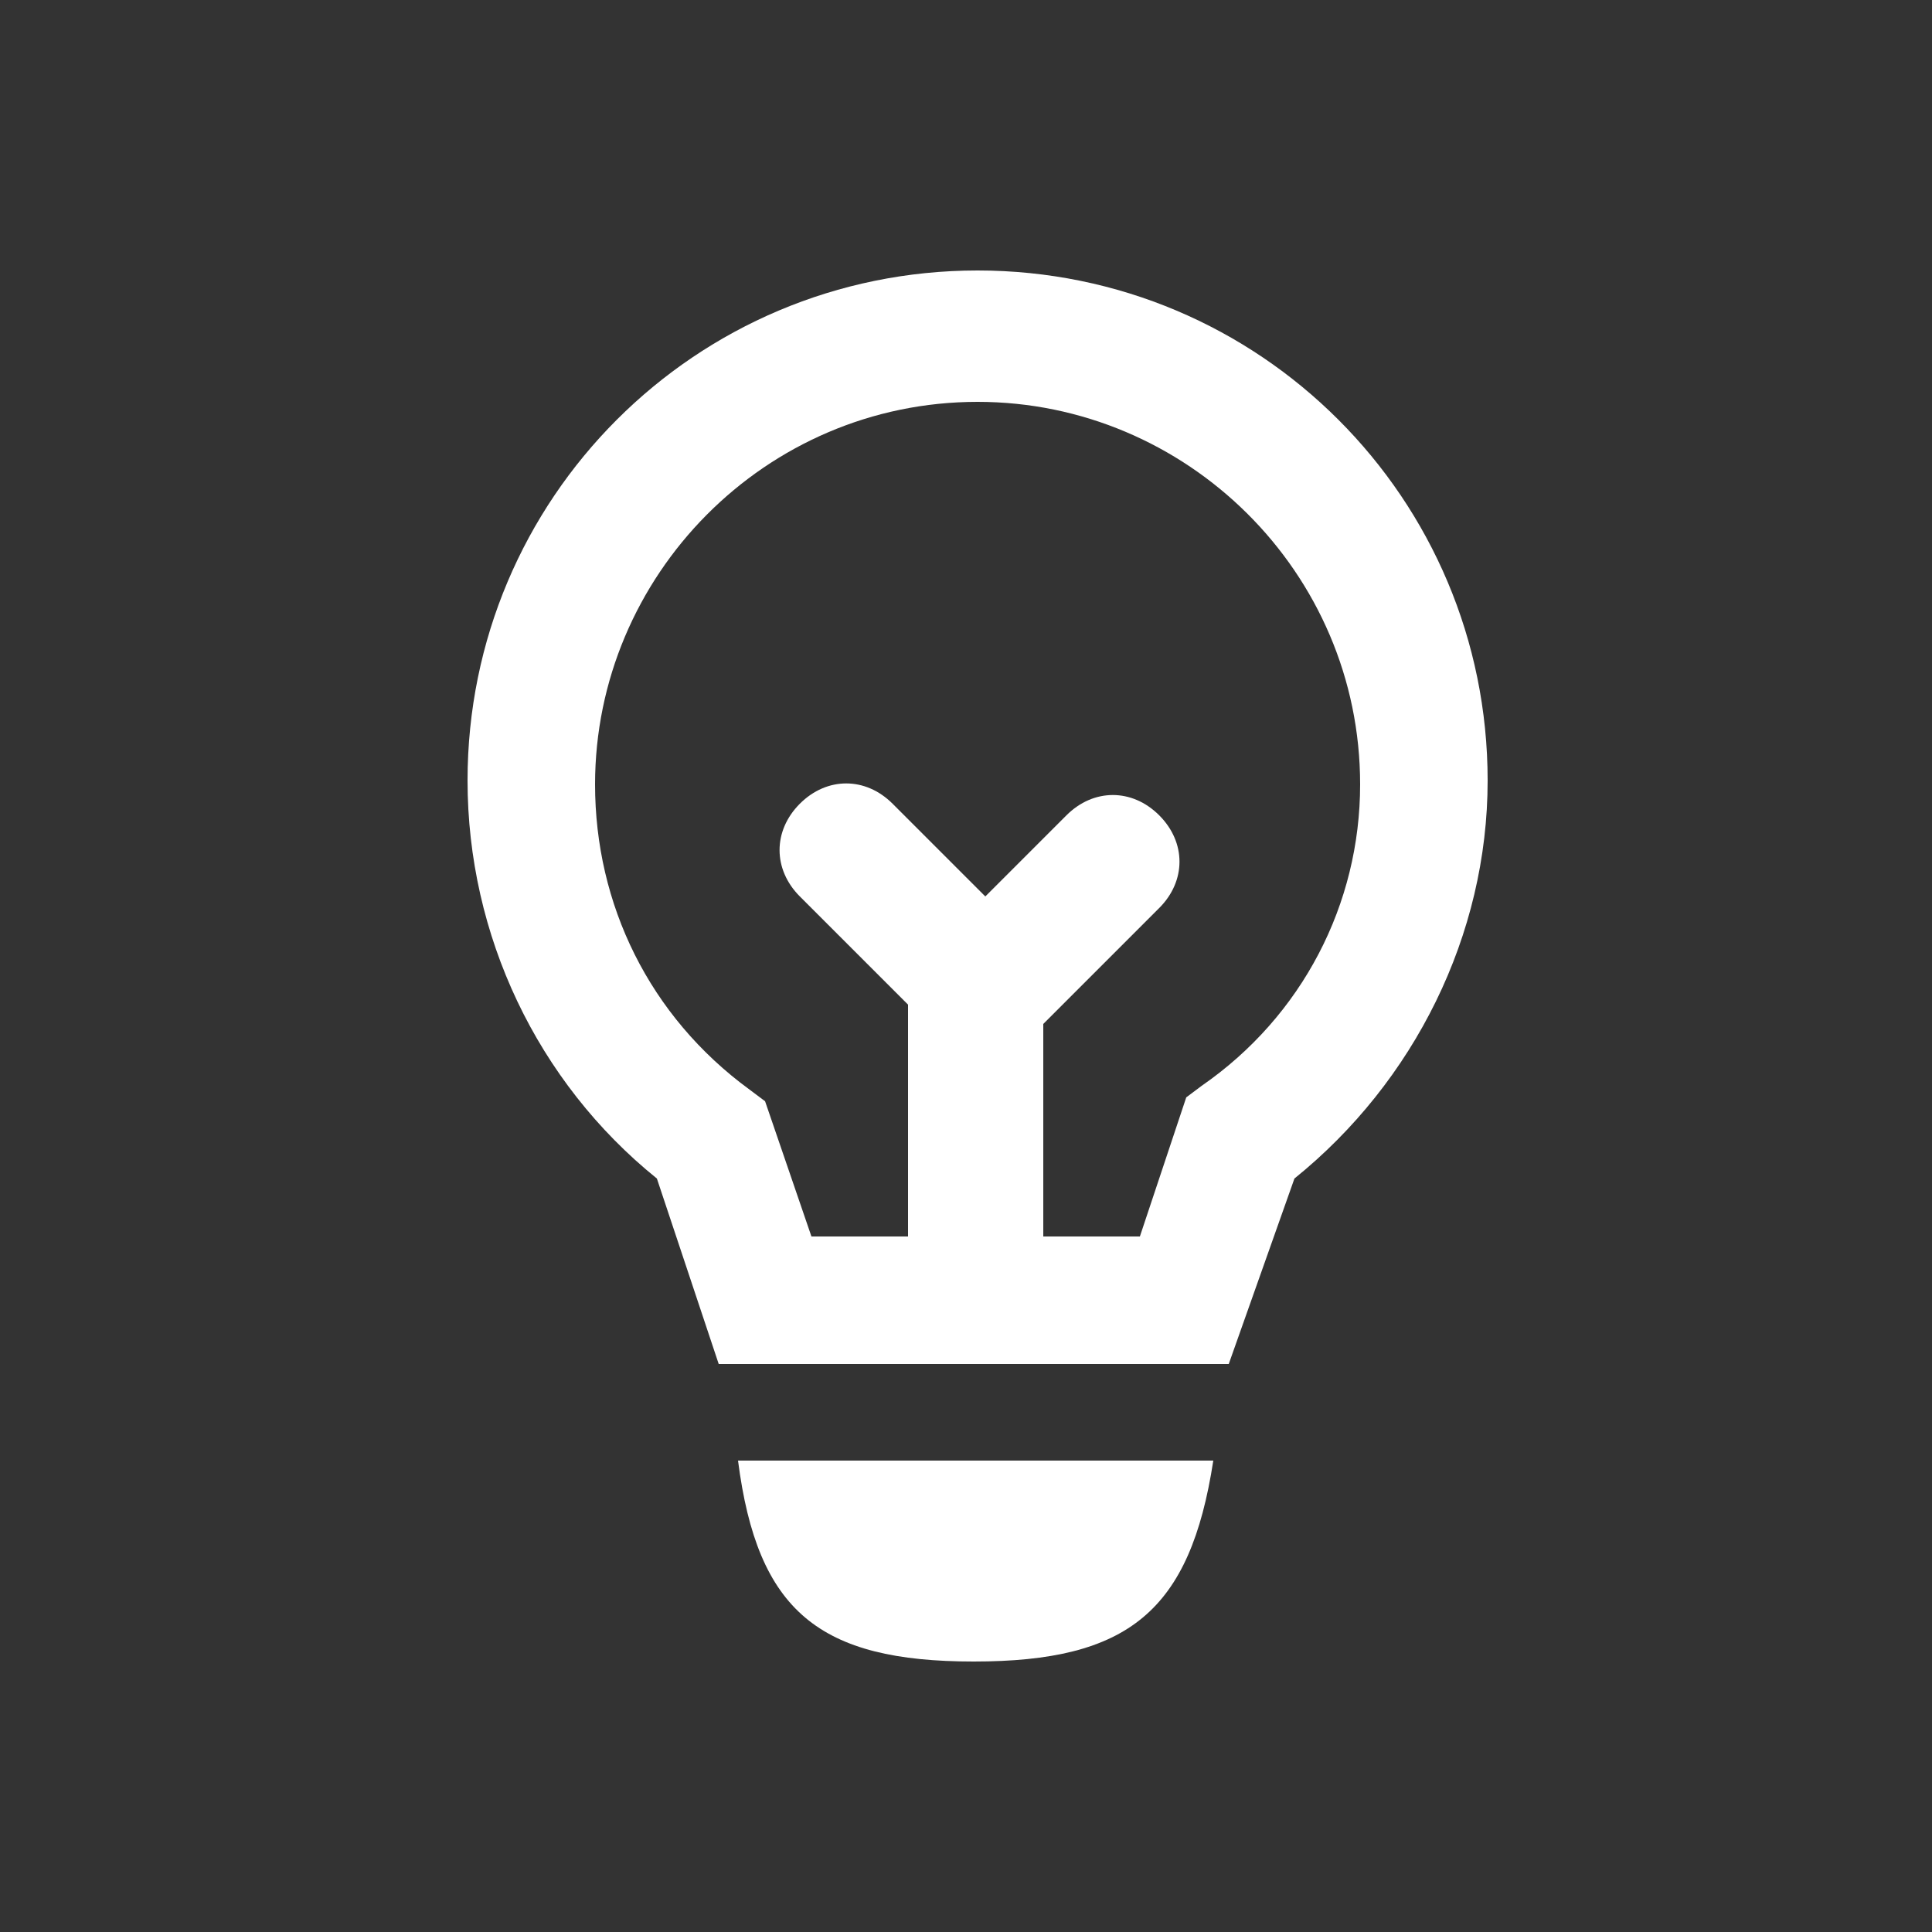 <?xml version="1.0" encoding="utf-8"?>
<!-- Generator: Adobe Illustrator 21.0.2, SVG Export Plug-In . SVG Version: 6.00 Build 0)  -->
<svg version="1.1" id="Layer_1" xmlns="http://www.w3.org/2000/svg" xmlns:xlink="http://www.w3.org/1999/xlink" x="0px" y="0px"
	 viewBox="0 0 50 50" style="enable-background:new 0 0 50 50;" xml:space="preserve">
<rect x="0" y="0" width="50" height="50" fill="#333333" stroke="none"/>
<g>
	<path fill="#ffffff" class="st0" d="M25.3,7C18,7,12.1,12.9,12.1,20.2c0,4,1.8,7.8,4.9,10.3l1.6,4.8h13.2l1.7-4.8c3.1-2.5,5-6.3,5-10.3
		C38.5,12.9,32.6,7,25.3,7z M31.1,28.1l-0.4,0.3L29.5,32H27v-5.5l3-3c0.7-0.7,0.7-1.7,0-2.4c-0.7-0.7-1.7-0.7-2.4,0l-2.1,2.1
		l-2.4-2.4c-0.7-0.7-1.7-0.7-2.4,0s-0.7,1.7,0,2.4l2.8,2.8V32H21l-1.2-3.5l-0.4-0.3c-2.6-1.9-4-4.8-4-7.9c0-5.4,4.4-9.9,9.9-9.9
		c5.4,0,9.9,4.4,9.9,9.9C35.2,23.4,33.7,26.3,31.1,28.1z"/>
	<path fill="#ffffff" class="st0" d="M25.2,43c4,0,5.6-1.3,6.2-5.2H19.1C19.6,41.7,21.2,43,25.2,43z"/>
</g>
</svg>
